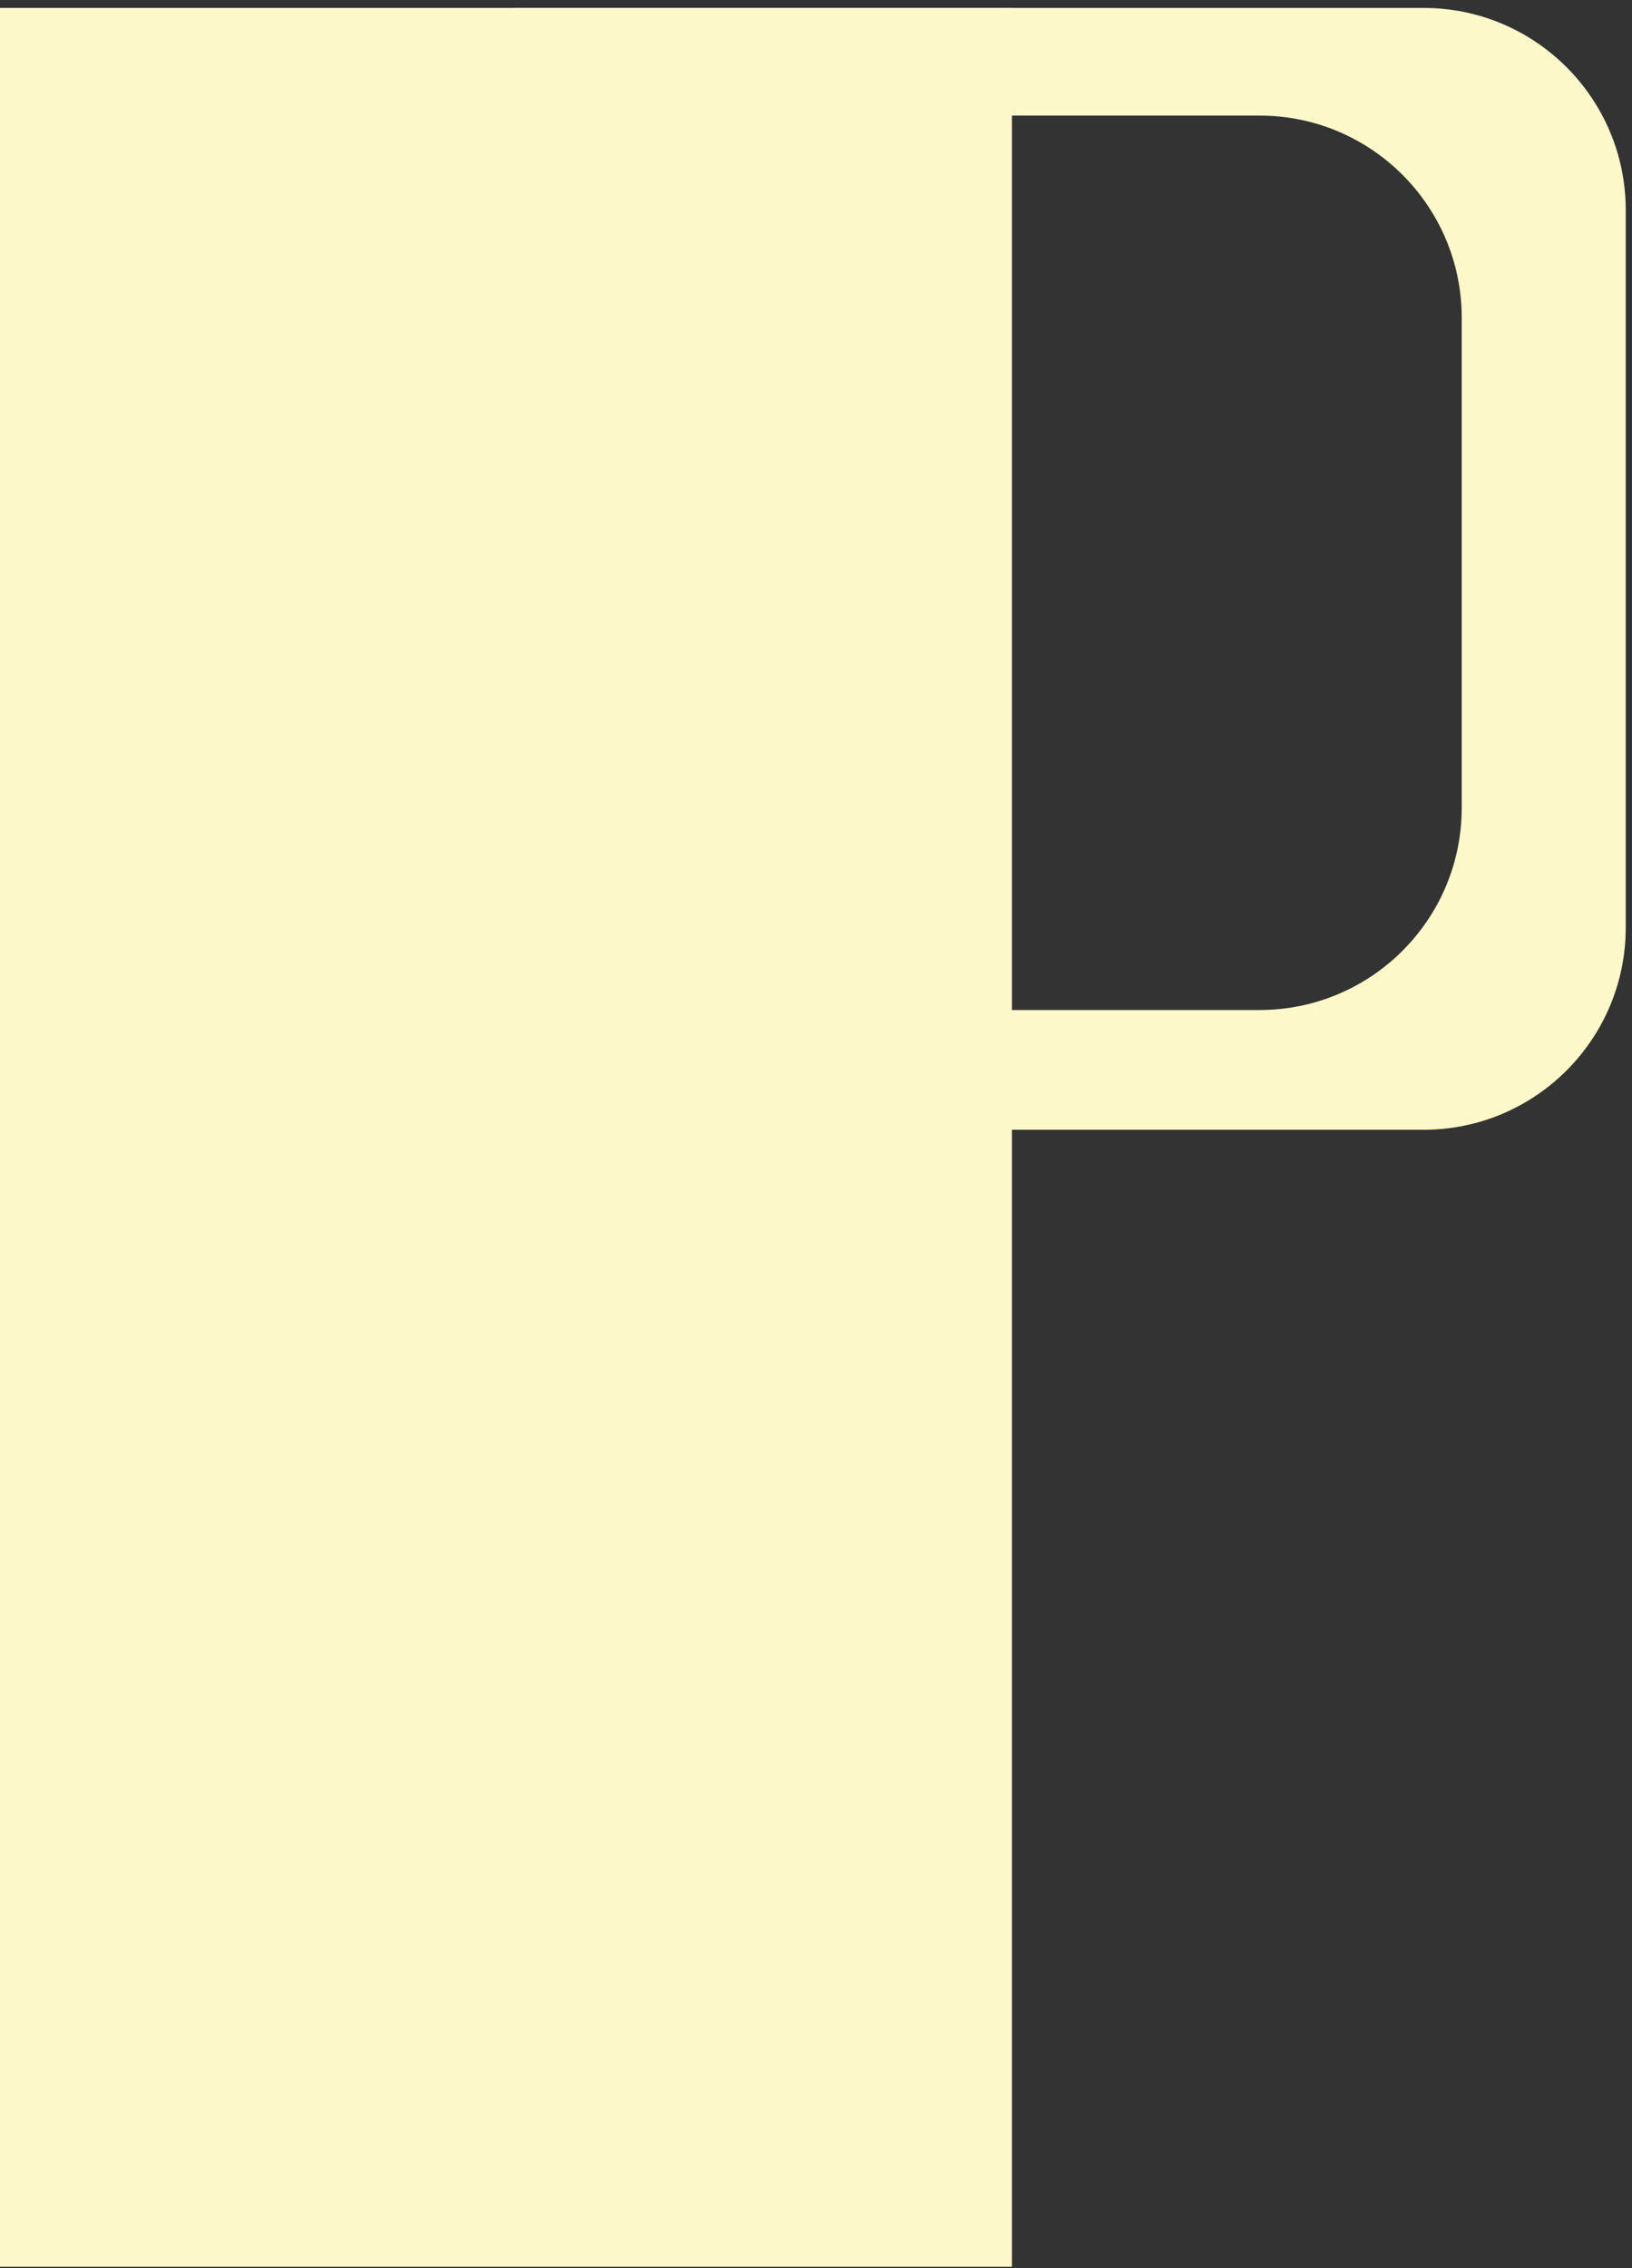 <svg width="113" height="157" viewBox="0 0 113 157" fill="none" xmlns="http://www.w3.org/2000/svg">
<rect x="0" y="0" width="113" height="157" fill="#333333" stroke="none"/>
<rect y="0.549" width="70.067" height="156.345" fill="#FCF8C9"/>
<path d="M98.567 0.549C106.299 0.549 112.567 6.817 112.567 14.549V64.197C112.567 71.929 106.299 78.197 98.567 78.197H35.608V0.549H98.567ZM70 8V69.908H87.21C94.942 69.908 101.21 63.64 101.21 55.908V22C101.21 14.268 94.942 8 87.21 8H70Z" fill="#FCF8C9"/>
</svg>
